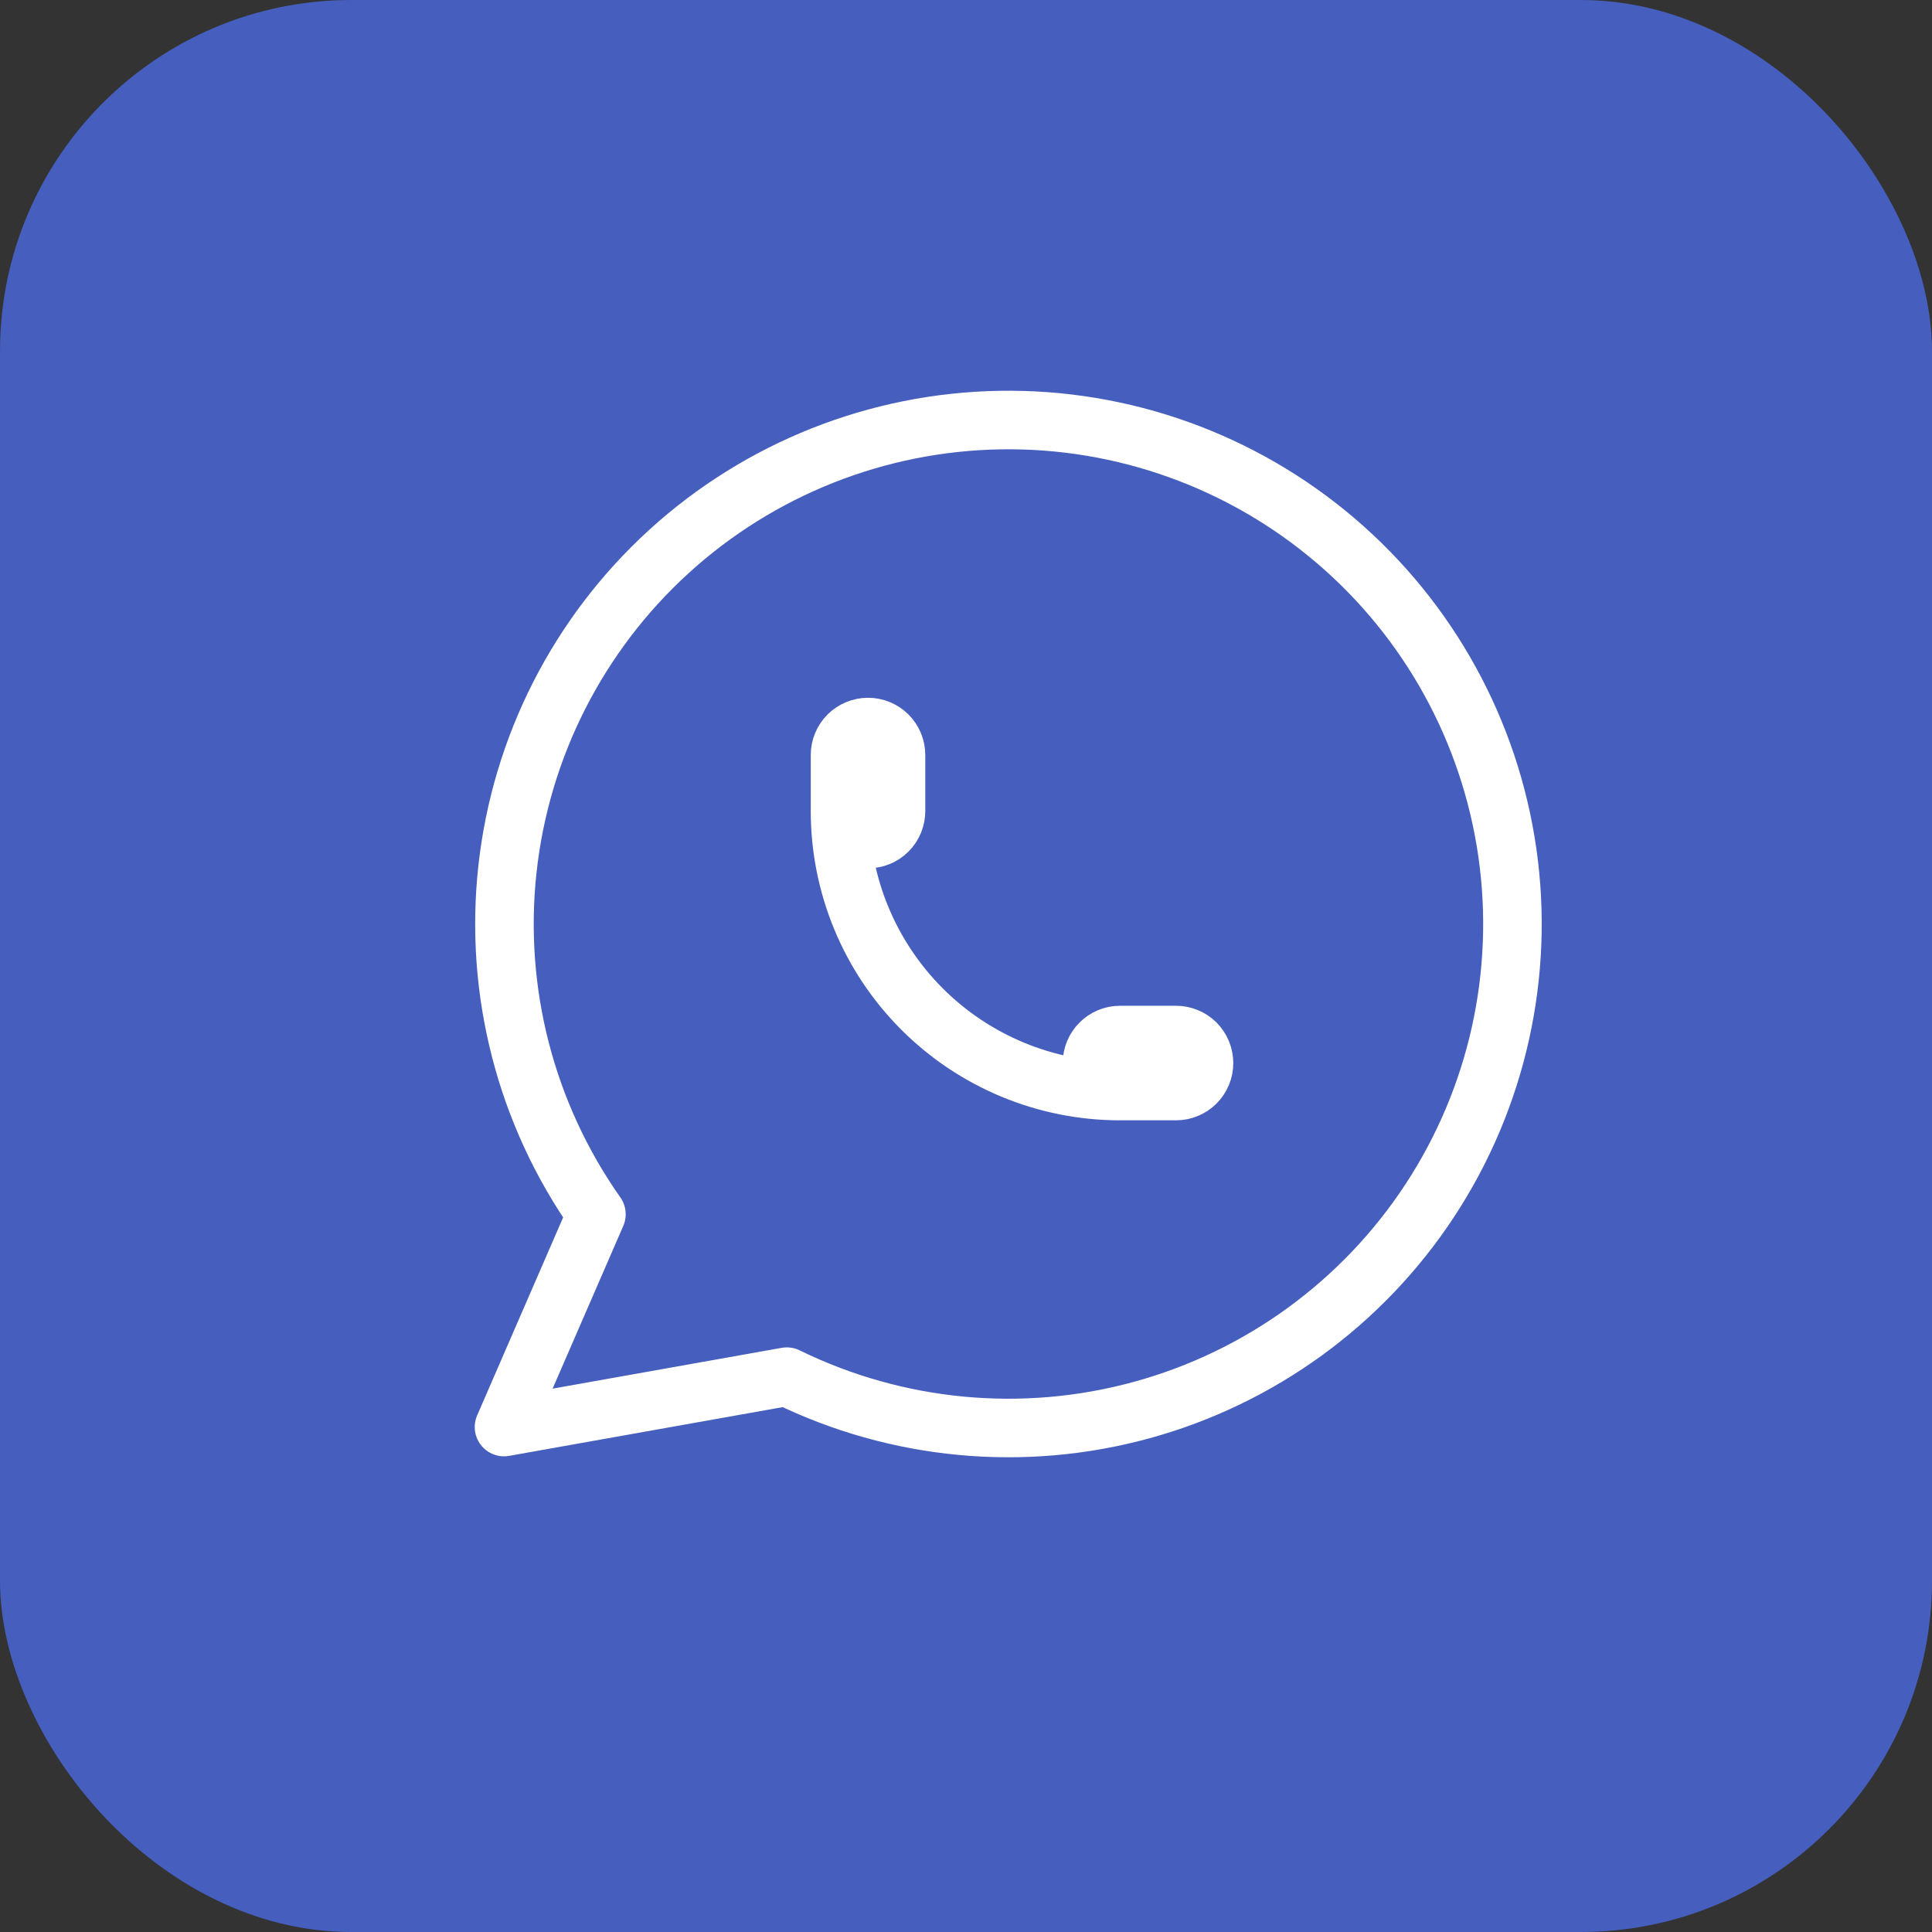 <svg width="88" height="88" viewBox="0 0 88 88" fill="none" xmlns="http://www.w3.org/2000/svg">
<rect x="0" y="0" width="88" height="88" fill="#333333" stroke="none"/>
<rect width="88" height="88" rx="16" fill="#465EBD"/>
<path d="M22.957 65L27.166 55.308C23.946 50.737 22.505 45.148 23.113 39.59C23.721 34.032 26.336 28.888 30.468 25.121C34.6 21.355 39.965 19.226 45.555 19.134C51.145 19.041 56.577 20.993 60.831 24.621C65.085 28.249 67.868 33.305 68.659 38.84C69.45 44.375 68.193 50.008 65.126 54.682C62.058 59.356 57.39 62.751 51.998 64.228C46.606 65.705 40.86 65.163 35.838 62.705L22.957 65Z" stroke="white" stroke-width="2.667" stroke-linecap="round" stroke-linejoin="round"/>
<path d="M38.262 36.942C38.262 37.28 38.396 37.605 38.635 37.844C38.874 38.083 39.199 38.217 39.537 38.217C39.875 38.217 40.2 38.083 40.439 37.844C40.678 37.605 40.812 37.28 40.812 36.942V34.391C40.812 34.053 40.678 33.728 40.439 33.489C40.2 33.25 39.875 33.116 39.537 33.116C39.199 33.116 38.874 33.25 38.635 33.489C38.396 33.728 38.262 34.053 38.262 34.391V36.942ZM38.262 36.942C38.262 40.324 39.605 43.568 41.997 45.96C44.389 48.352 47.633 49.696 51.015 49.696M51.015 49.696H53.566C53.904 49.696 54.229 49.561 54.468 49.322C54.707 49.083 54.841 48.758 54.841 48.42C54.841 48.082 54.707 47.758 54.468 47.518C54.229 47.279 53.904 47.145 53.566 47.145H51.015C50.677 47.145 50.353 47.279 50.114 47.518C49.874 47.758 49.74 48.082 49.74 48.42C49.74 48.758 49.874 49.083 50.114 49.322C50.353 49.561 50.677 49.696 51.015 49.696Z" stroke="white" stroke-width="2.667" stroke-linecap="round" stroke-linejoin="round"/>
</svg>
